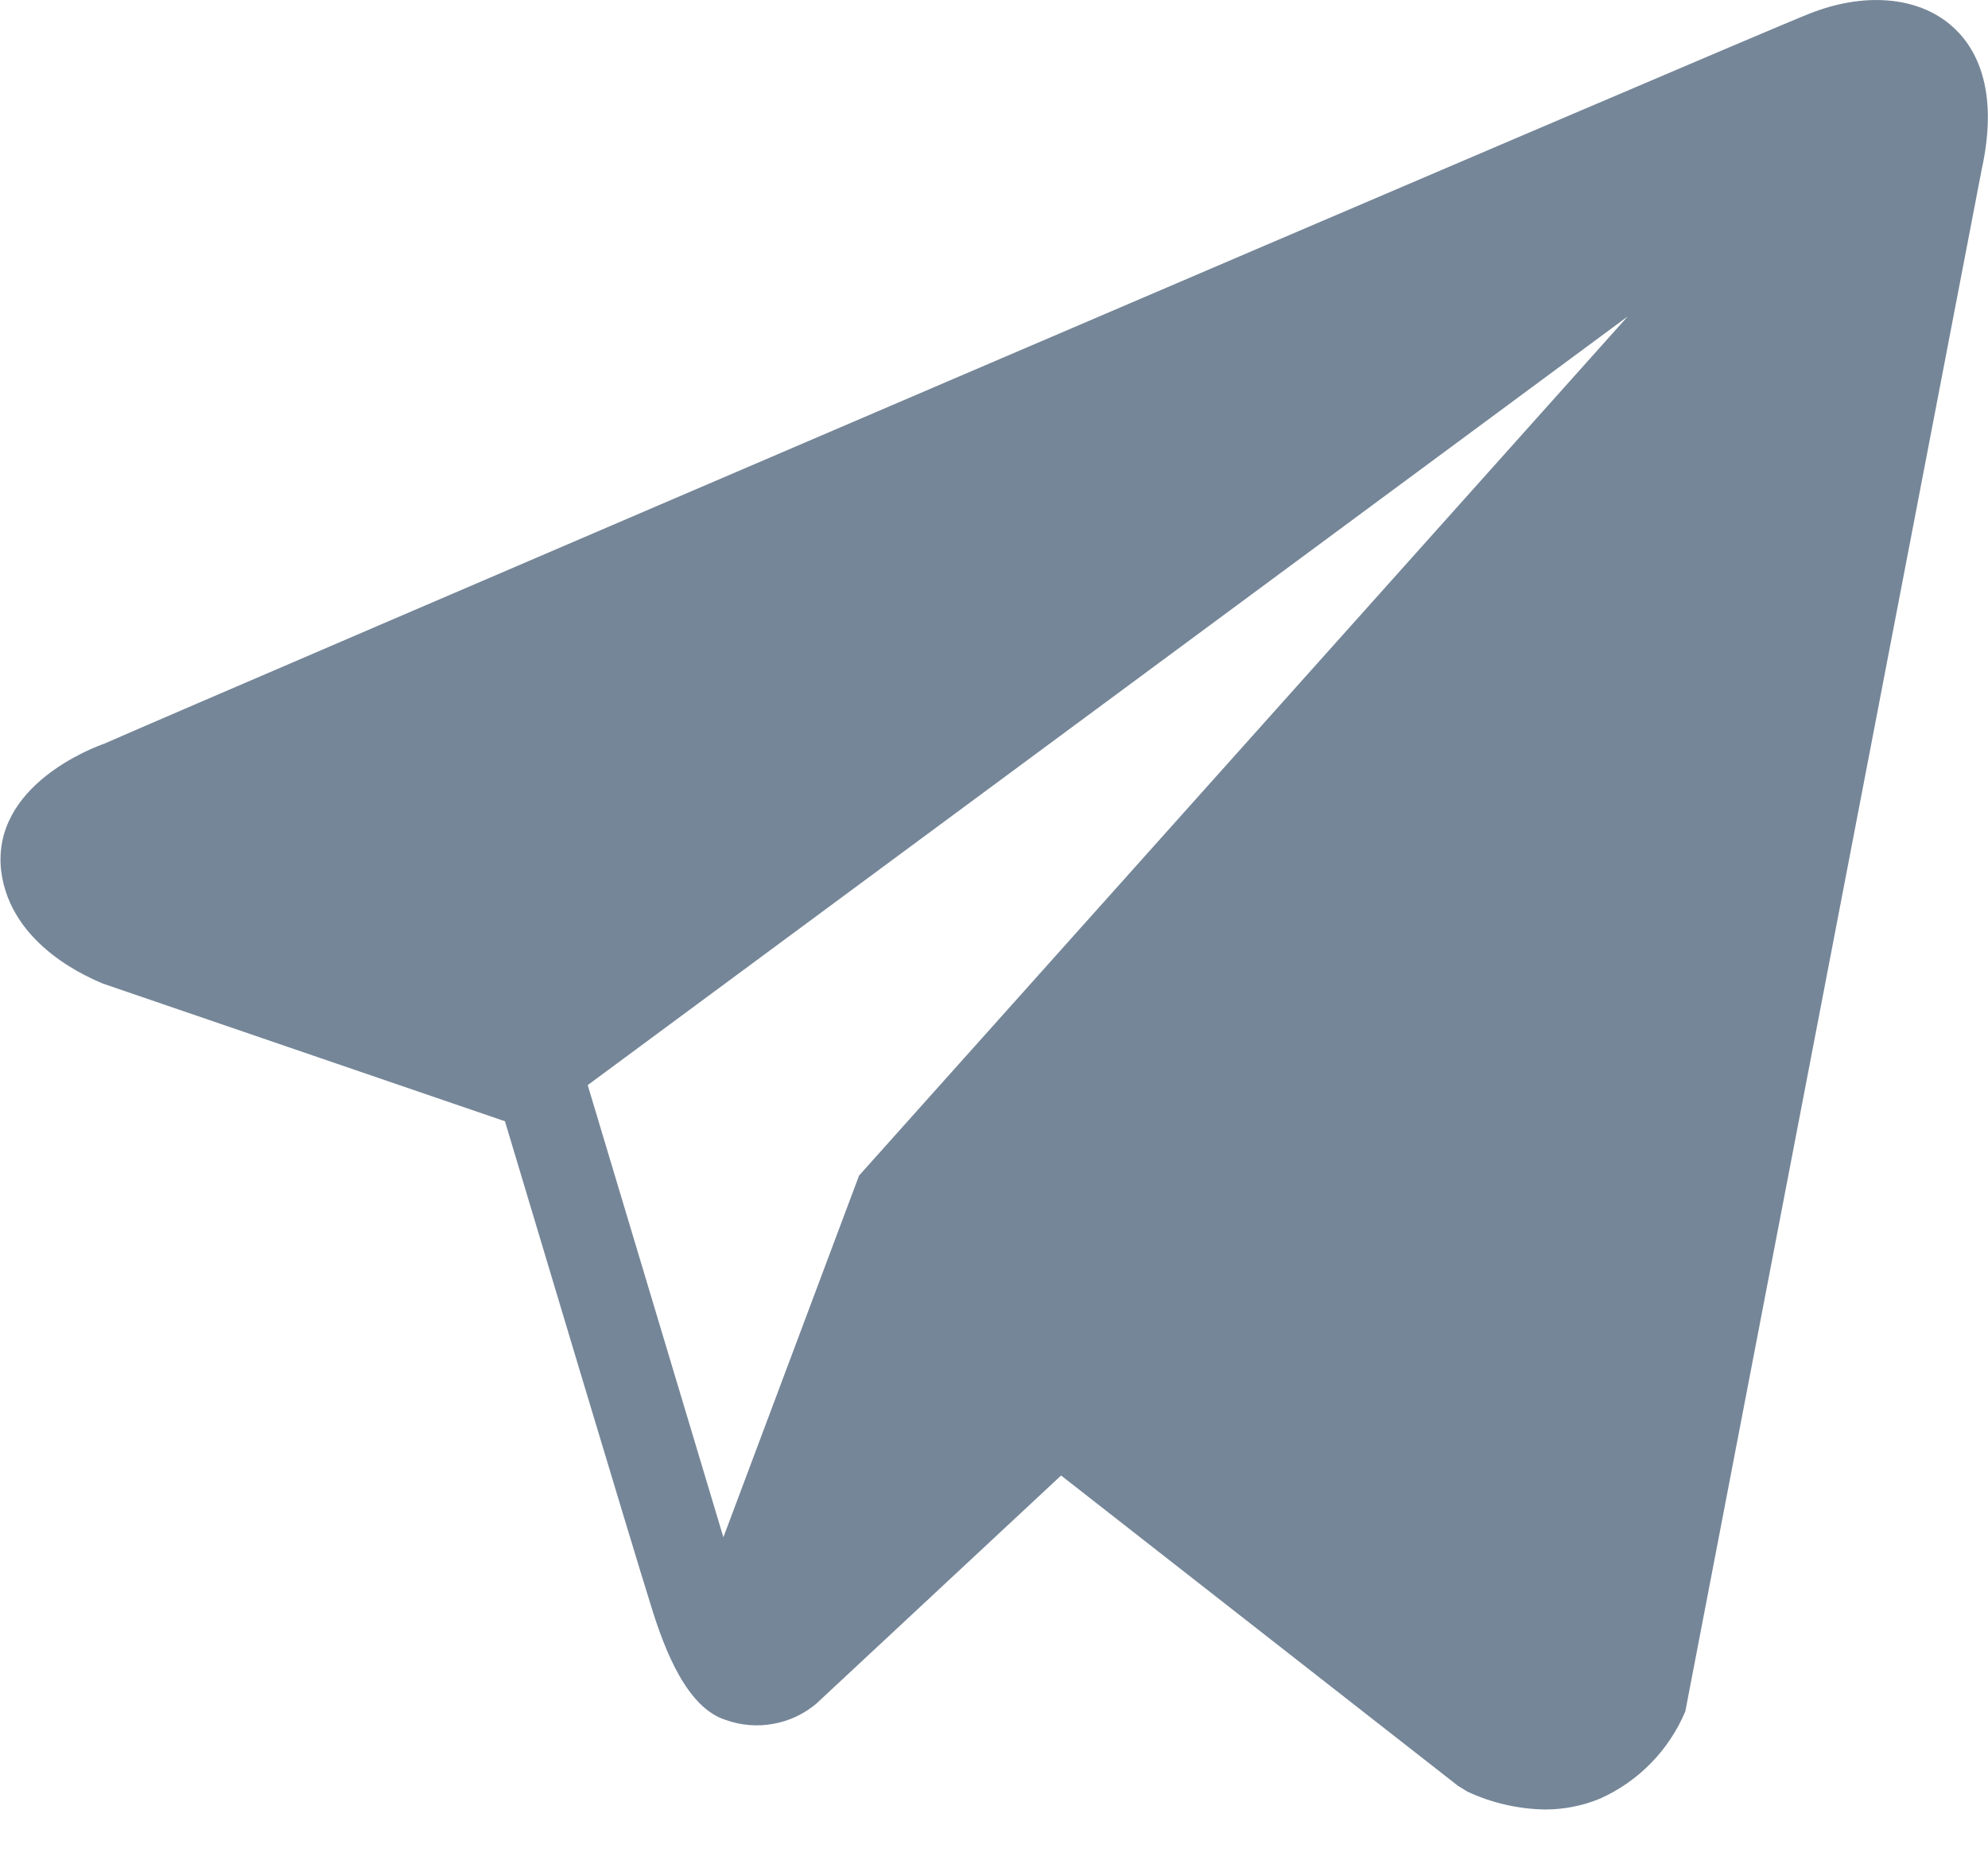 <svg width="16" height="15" viewBox="0 0 16 15" fill="none" xmlns="http://www.w3.org/2000/svg">
<path d="M15.698 0.2C15.425 -0.031 14.995 -0.064 14.555 0.113C14.089 0.295 1.361 5.753 0.842 5.984C0.748 6.017 -0.067 6.322 0.009 7.007C0.085 7.623 0.748 7.88 0.828 7.916L4.064 9.024C4.276 9.732 5.067 12.372 5.242 12.932C5.351 13.284 5.529 13.744 5.84 13.842C5.962 13.886 6.094 13.897 6.221 13.874C6.349 13.852 6.468 13.796 6.568 13.713L8.54 11.875L11.735 14.373L11.81 14.419C12.005 14.51 12.218 14.559 12.434 14.563C12.585 14.563 12.734 14.534 12.874 14.477C13.185 14.339 13.432 14.087 13.564 13.773L15.949 1.365C16.095 0.702 15.893 0.364 15.698 0.2ZM6.914 9.461L5.822 12.372L4.73 8.733L13.1 2.547L6.914 9.461Z" fill="#758698"/>
</svg>
